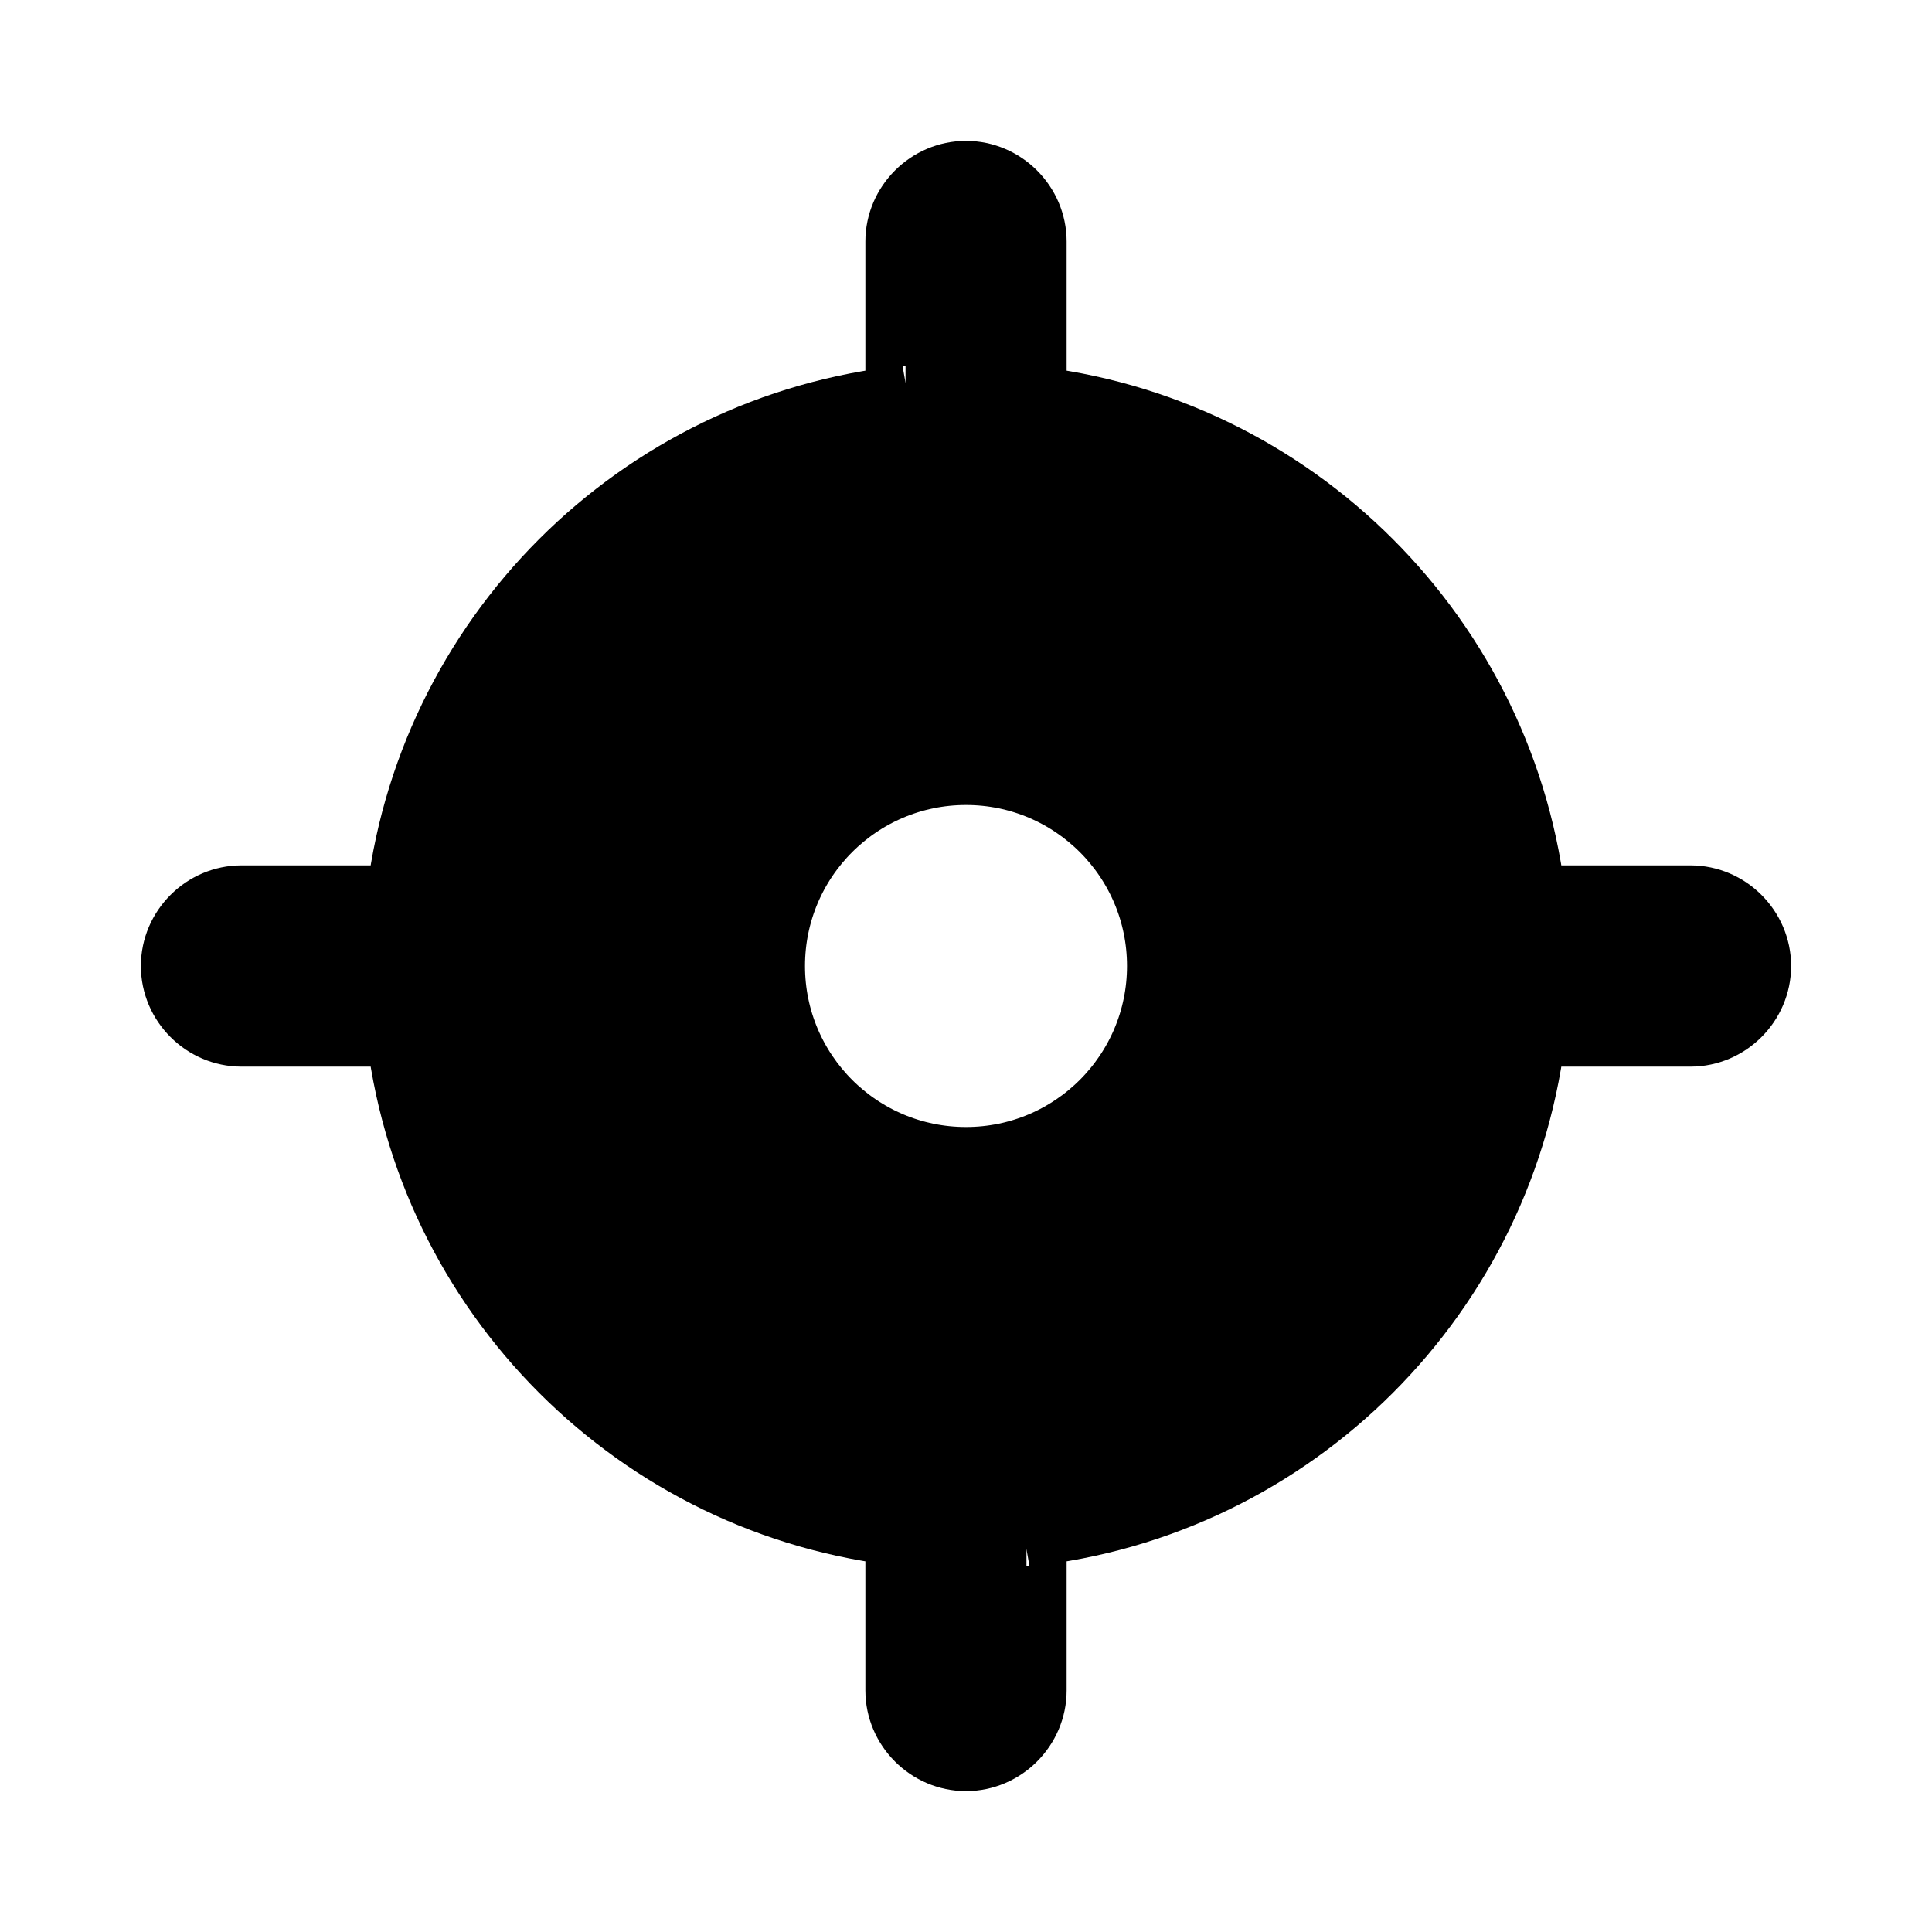<svg viewBox="0 0 24 24" fill="currentColor" stroke="currentColor" xmlns="http://www.w3.org/2000/svg">
<path d="M21 11.25H18.96C18.961 11.255 18.96 11.259 18.961 11.264C18.618 7.986 16.015 5.382 12.737 5.039C12.741 5.039 12.746 5.039 12.75 5.04V3C12.75 2.59 12.41 2.25 12 2.25C11.59 2.25 11.25 2.59 11.25 3V5.04C11.254 5.04 11.259 5.04 11.263 5.039C7.985 5.382 5.382 7.986 5.039 11.264C5.04 11.259 5.039 11.255 5.04 11.25H3C2.59 11.25 2.25 11.59 2.25 12C2.25 12.41 2.59 12.75 3 12.75H5.04C5.039 12.745 5.04 12.741 5.039 12.736C5.382 16.014 7.986 18.618 11.263 18.961C11.259 18.961 11.254 18.961 11.25 18.96V21C11.25 21.41 11.59 21.75 12 21.75C12.41 21.75 12.75 21.41 12.75 21V18.96C12.746 18.96 12.741 18.96 12.737 18.961C16.015 18.618 18.618 16.014 18.961 12.736C18.96 12.741 18.961 12.745 18.96 12.75H21C21.41 12.75 21.75 12.41 21.75 12C21.75 11.59 21.41 11.25 21 11.25ZM12 14.5C10.619 14.5 9.5 13.381 9.5 12C9.5 10.619 10.619 9.5 12 9.5C13.381 9.5 14.5 10.619 14.5 12C14.5 13.381 13.381 14.5 12 14.5Z" />
</svg>
